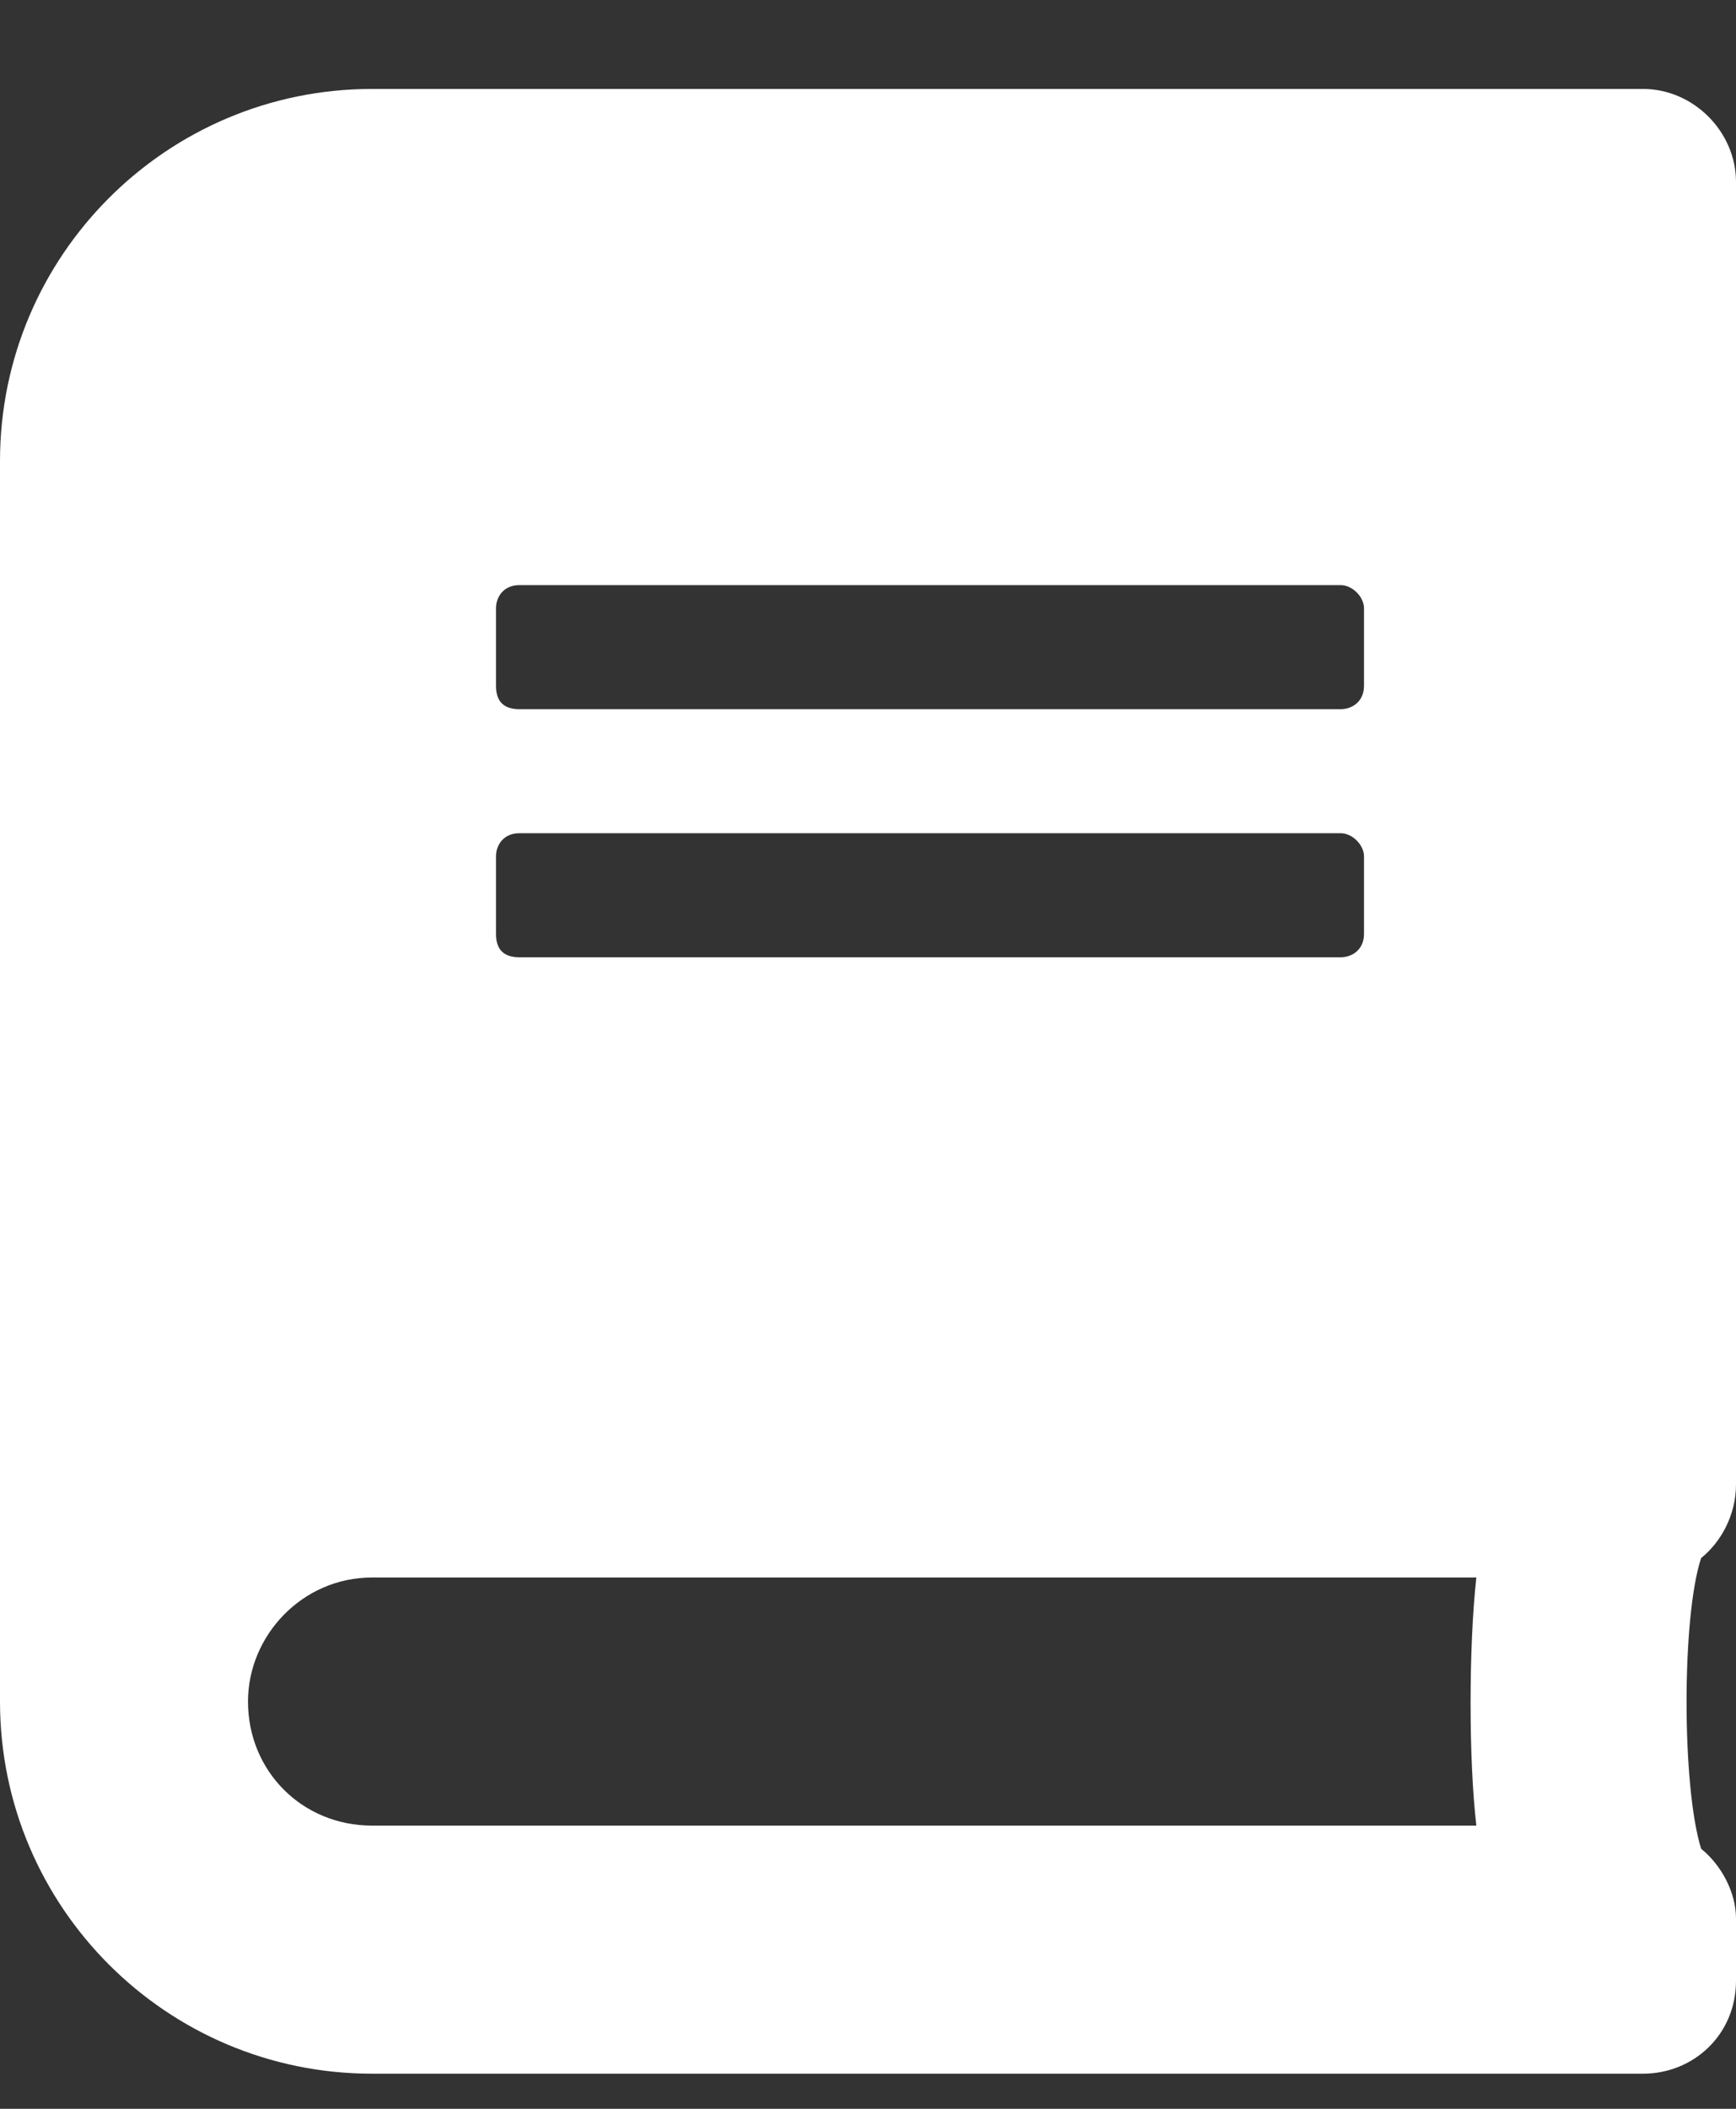 <svg width="14" height="17" viewBox="0 0 14 17" fill="none" xmlns="http://www.w3.org/2000/svg">
<rect x="0" y="0" width="14" height="17" fill="#333333" stroke="none"/>
<path d="M14 11.967V1.467C14 1.061 13.656 0.717 13.25 0.717H3C1.344 0.717 0 2.061 0 3.717V13.717C0 15.373 1.344 16.717 3 16.717H13.25C13.656 16.717 14 16.404 14 15.967V15.467C14 15.248 13.875 15.029 13.719 14.904C13.562 14.404 13.562 13.029 13.719 12.56C13.875 12.435 14 12.217 14 11.967ZM4 4.904C4 4.811 4.062 4.717 4.188 4.717H10.812C10.906 4.717 11 4.811 11 4.904V5.529C11 5.654 10.906 5.717 10.812 5.717H4.188C4.062 5.717 4 5.654 4 5.529V4.904ZM4 6.904C4 6.811 4.062 6.717 4.188 6.717H10.812C10.906 6.717 11 6.811 11 6.904V7.529C11 7.654 10.906 7.717 10.812 7.717H4.188C4.062 7.717 4 7.654 4 7.529V6.904ZM11.906 14.717H3C2.438 14.717 2 14.279 2 13.717C2 13.185 2.438 12.717 3 12.717H11.906C11.844 13.279 11.844 14.185 11.906 14.717Z" fill="white"/>
</svg>
